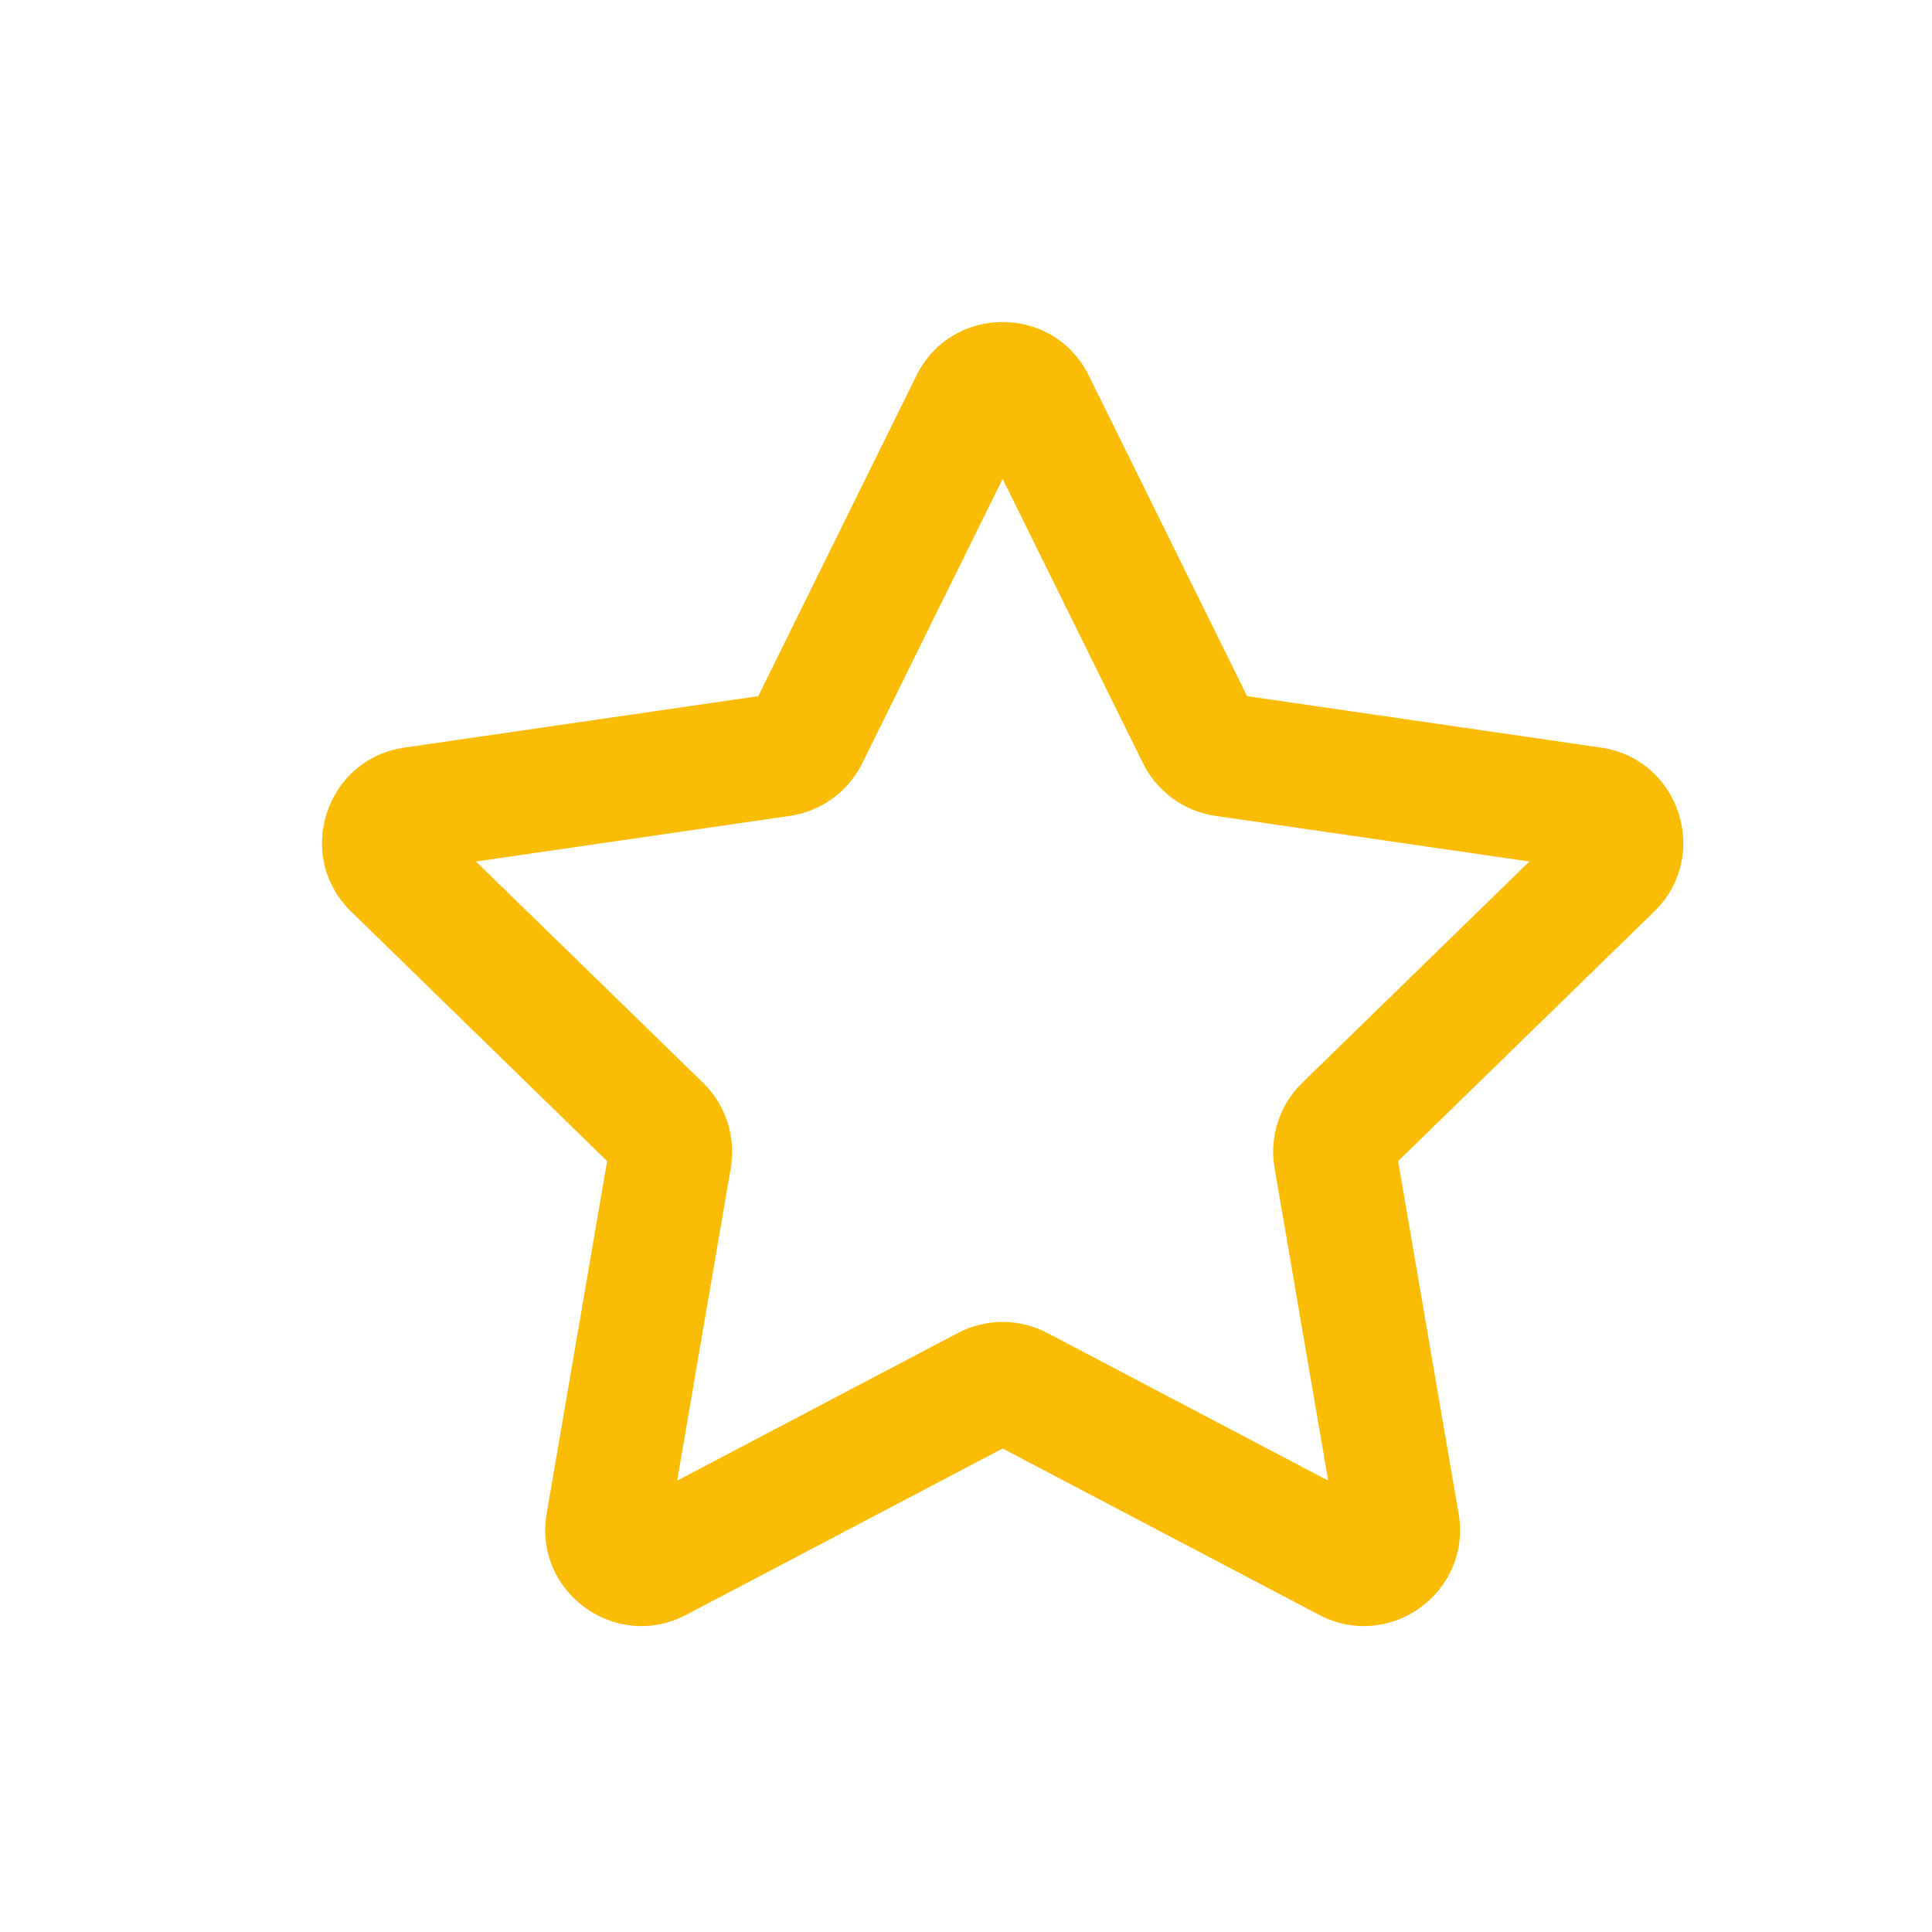 <svg width="24" height="24" viewBox="0 0 24 24" fill="none" xmlns="http://www.w3.org/2000/svg">
<path fill-rule="evenodd" clip-rule="evenodd" d="M11.384 4.666C11.822 3.778 13.088 3.778 13.526 4.666L15.492 8.648L19.887 9.287C20.866 9.429 21.258 10.633 20.549 11.324L17.368 14.424L18.119 18.801C18.287 19.777 17.262 20.521 16.386 20.06L12.455 17.994L8.524 20.06C7.648 20.521 6.624 19.777 6.791 18.801L7.542 14.424L4.362 11.324C3.653 10.633 4.044 9.429 5.024 9.287L9.419 8.648L11.384 4.666ZM12.455 5.949L10.711 9.482C10.537 9.834 10.201 10.079 9.812 10.135L5.913 10.702L8.735 13.452C9.016 13.726 9.144 14.122 9.078 14.509L8.412 18.393L11.899 16.559C12.248 16.376 12.663 16.376 13.011 16.559L16.499 18.393L15.833 14.509C15.766 14.122 15.895 13.726 16.176 13.452L18.998 10.702L15.098 10.135C14.709 10.079 14.373 9.834 14.199 9.482L12.455 5.949Z" fill="#FBBC05"/>
</svg>
